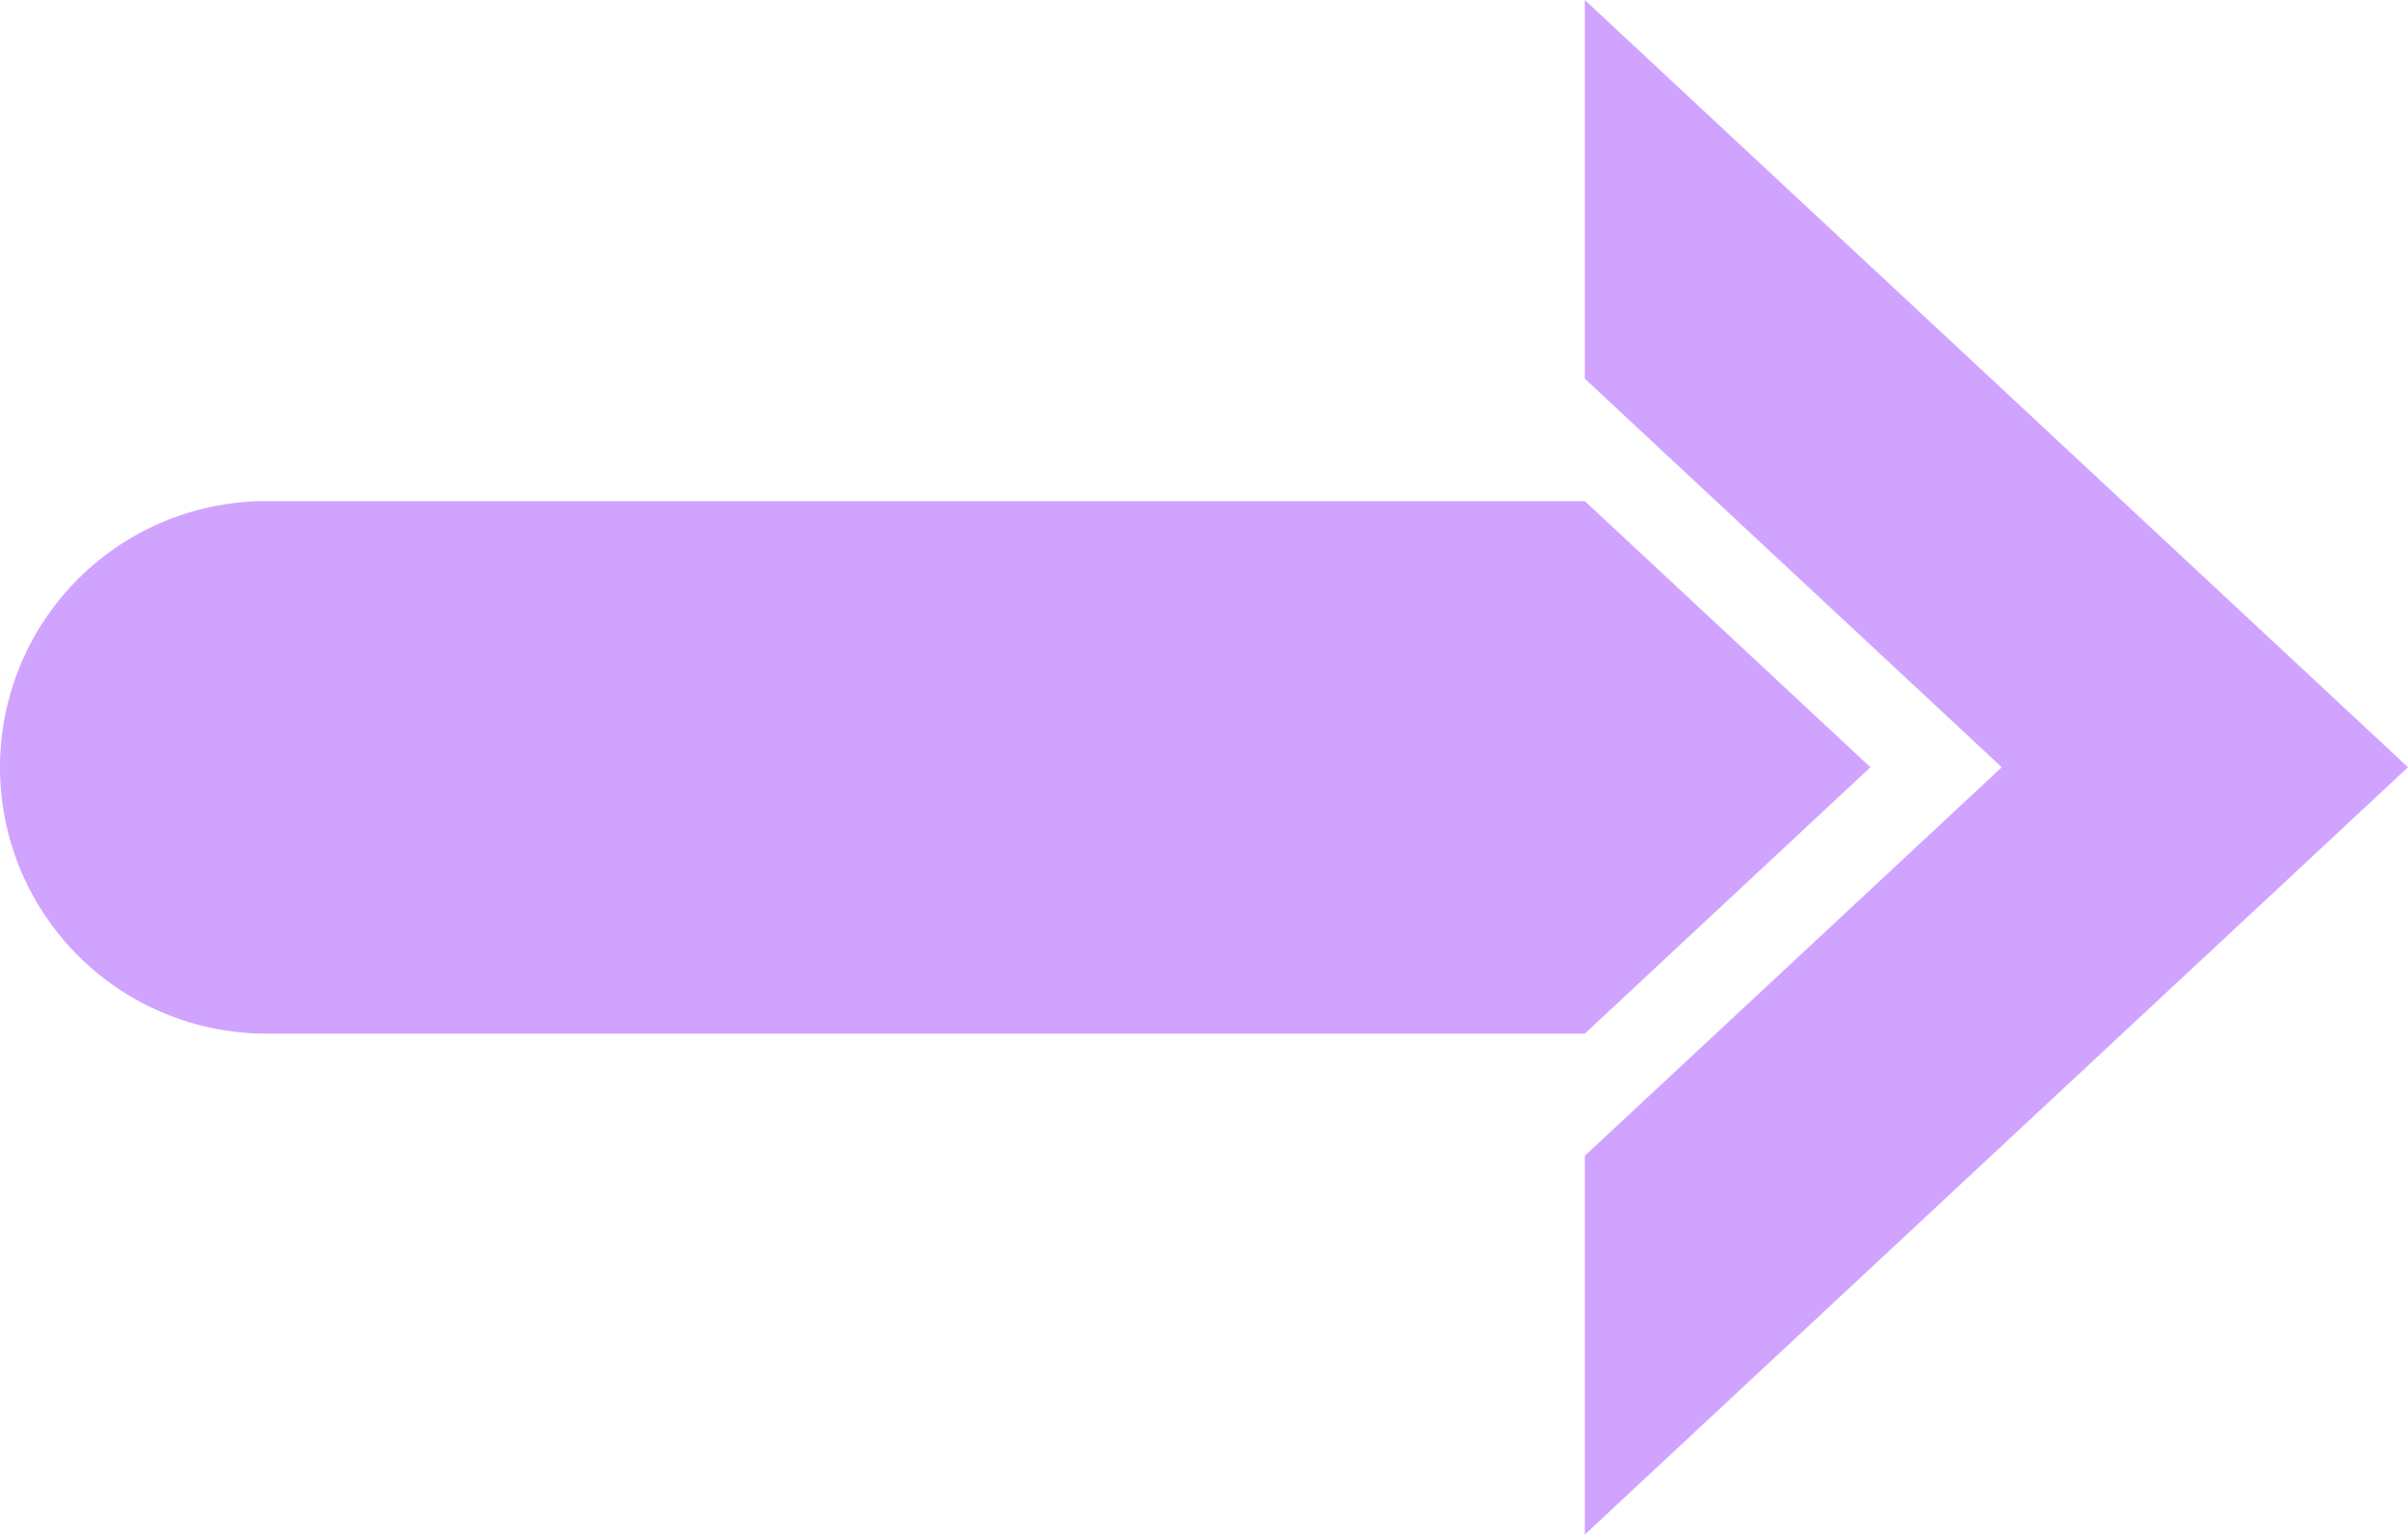 <svg xmlns="http://www.w3.org/2000/svg" width="1080" height="688.4" viewBox="-2.1227438209980853e-11 0 1080 688.4" style=""><g><g data-name="Слой 2"><g data-name="Arrow_137" fill="#d0a3ff"><path d="M710.8 0v169.9l187 174.3-187 174.3v169.9L1080 344.2 710.8 0z"></path><path d="M710.8 224.8H119.5A119.4 119.4 0 0 0 0 344.2a119.5 119.5 0 0 0 119.5 119.5h591.3l128.1-119.5z"></path></g></g></g></svg>